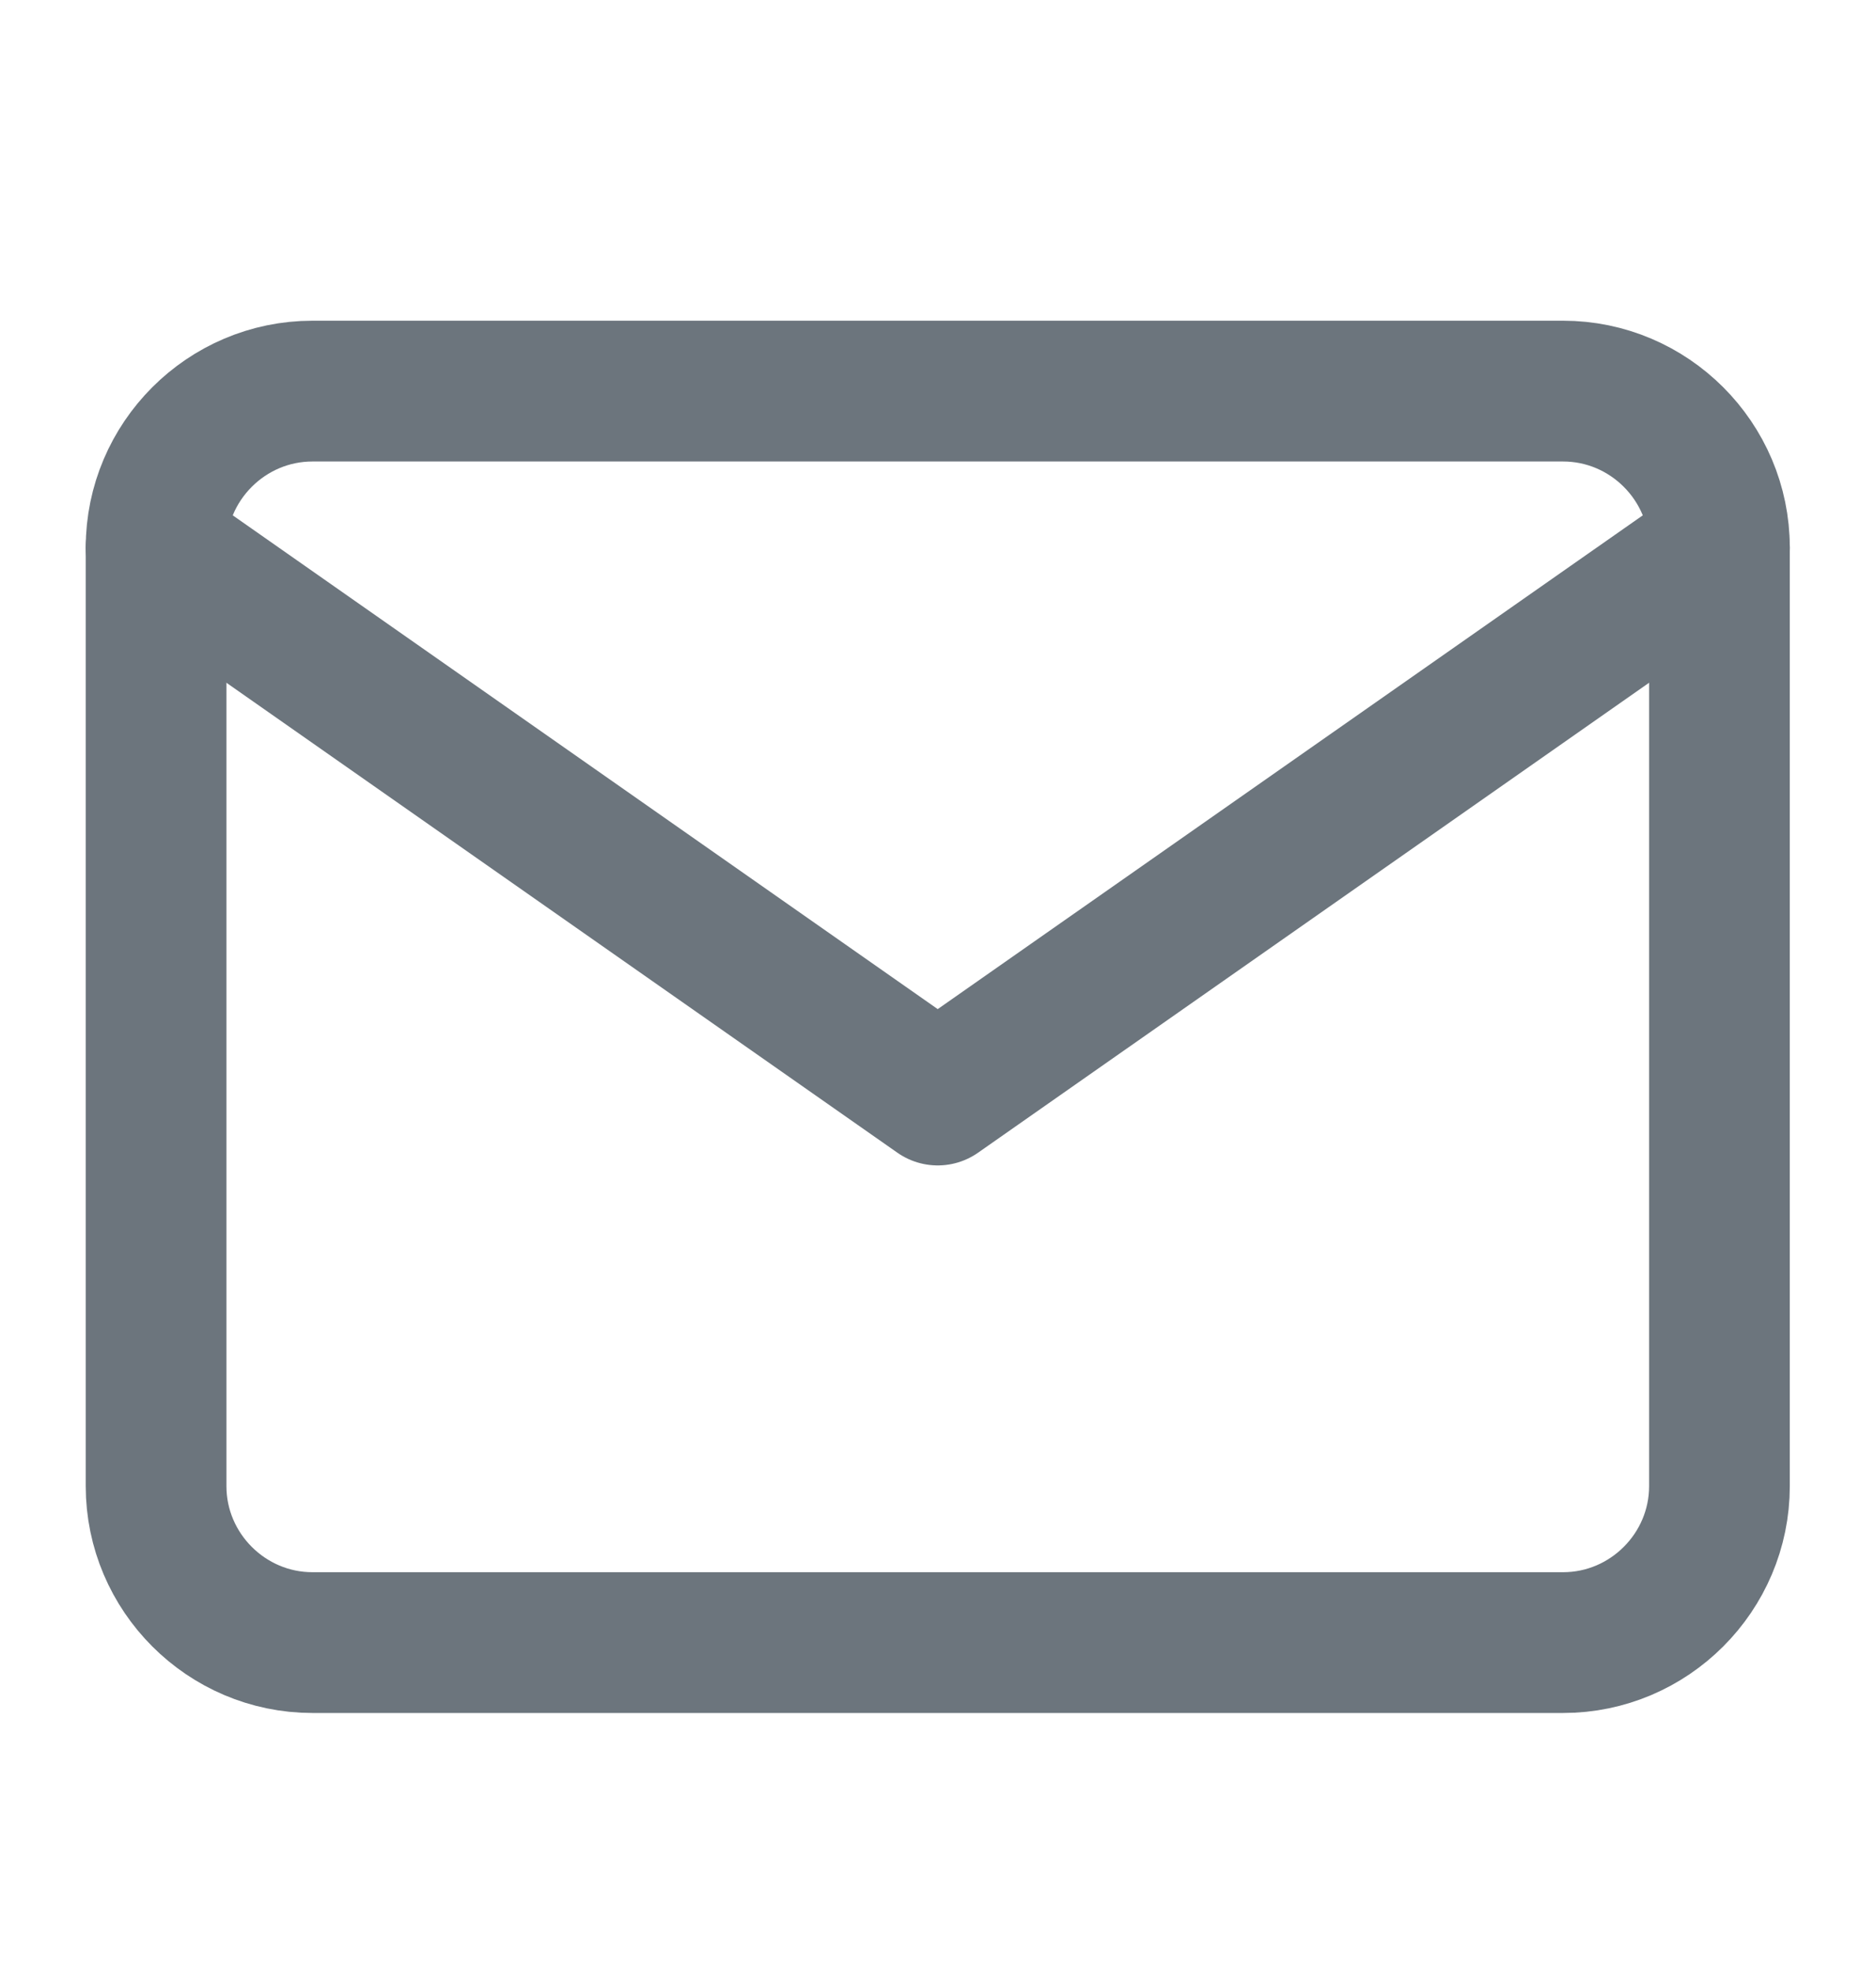 <svg width="20" height="21" viewBox="0 0 20 21" fill="none" xmlns="http://www.w3.org/2000/svg">
<path d="M3.331 4.167H16.664C17.581 4.167 18.331 4.917 18.331 5.834V15.834C18.331 16.751 17.581 17.501 16.664 17.501H3.331C2.414 17.501 1.664 16.751 1.664 15.834V5.834C1.664 4.917 2.414 4.167 3.331 4.167Z" stroke="#6C757D" stroke-width="1.5" stroke-linecap="round" stroke-linejoin="round"/>
<path d="M18.331 5.834L9.997 11.667L1.664 5.834" stroke="#6C757D" stroke-width="1.5" stroke-linecap="round" stroke-linejoin="round"/>
</svg>
